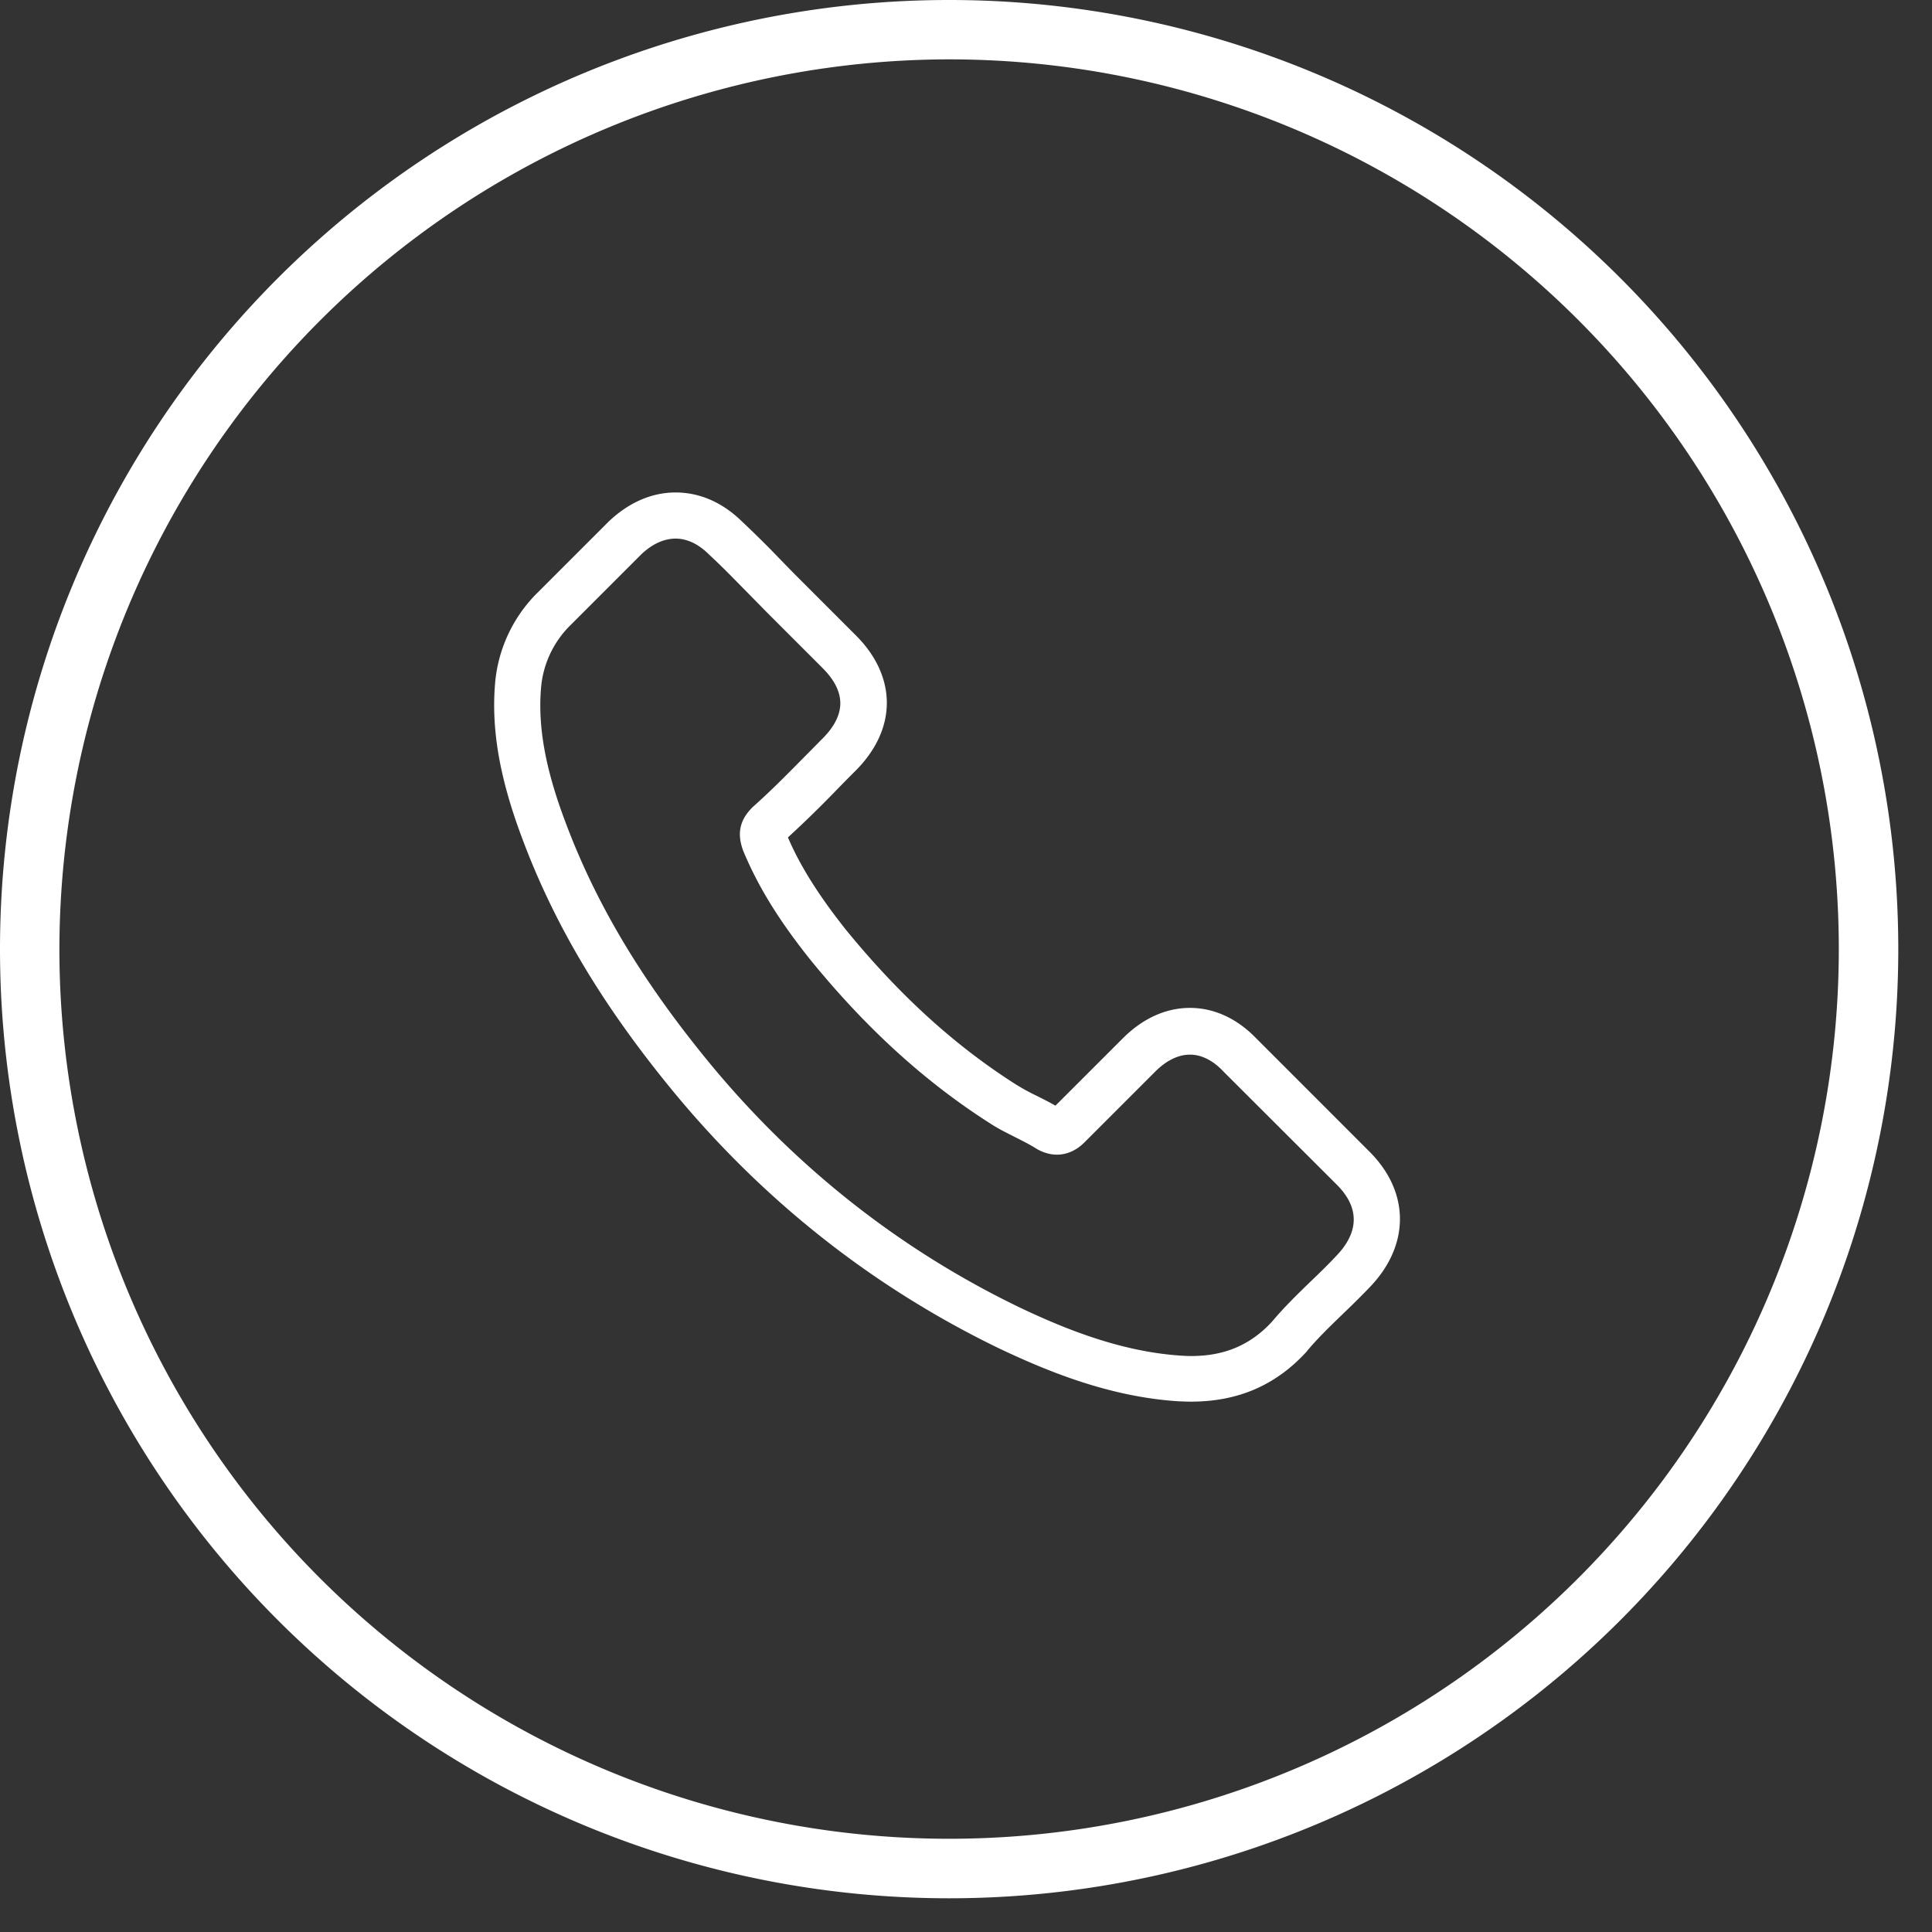 <svg width="51" height="51" viewBox="0 0 51 51" fill="none" xmlns="http://www.w3.org/2000/svg">
    <rect x="0" y="0" width="51" height="51" fill="#333333" stroke="none"/>
    <g clip-path="url(#liplbjhnfa)">
        <path d="M17.89 28.954c2.367 2.83 5.217 5.057 8.47 6.634 1.238.587 2.893 1.283 4.739 1.402.114.005.223.01.338.01 1.238 0 2.233-.428 3.043-1.308.005-.005.015-.015.02-.025.288-.348.617-.661.96-.994.234-.224.472-.458.701-.697 1.06-1.104 1.06-2.506-.01-3.575l-2.989-2.99c-.507-.526-1.114-.805-1.75-.805-.637 0-1.248.279-1.77.801l-1.781 1.78c-.164-.094-.333-.179-.492-.258a6.118 6.118 0 0 1-.547-.299c-1.622-1.03-3.094-2.372-4.501-4.098-.711-.9-1.189-1.655-1.522-2.426a29.88 29.88 0 0 0 1.328-1.298c.15-.154.303-.309.458-.463.537-.537.825-1.159.825-1.79 0-.632-.283-1.253-.825-1.79l-1.482-1.482c-.174-.174-.338-.343-.508-.518a27.362 27.362 0 0 0-1.01-1c-.511-.501-1.113-.765-1.75-.765-.631 0-1.238.264-1.77.77l-1.86 1.86a3.821 3.821 0 0 0-1.139 2.447c-.094 1.19.124 2.452.691 3.979.87 2.362 2.184 4.555 4.133 6.898zm-3.61-10.772a2.63 2.63 0 0 1 .79-1.69l1.85-1.85c.289-.28.607-.424.915-.424.304 0 .612.145.895.433.334.308.647.632.985.975.17.174.343.348.517.527l1.482 1.482c.309.308.468.621.468.93 0 .308-.16.621-.468.93-.154.154-.308.313-.462.467-.463.468-.895.91-1.373 1.333l-.025.025c-.412.413-.348.806-.248 1.104l.015.04c.383.92.915 1.795 1.745 2.84 1.492 1.84 3.064 3.267 4.794 4.366.214.139.443.248.657.358.199.1.383.194.547.298l.054.03c.165.084.324.124.483.124.398 0 .656-.253.74-.338l1.86-1.86c.29-.288.602-.442.91-.442.379 0 .687.233.881.442l2.999 2.994c.597.597.592 1.243-.015 1.875-.209.224-.428.438-.662.661-.348.338-.71.687-1.039 1.08-.572.616-1.253.904-2.133.904-.085 0-.174-.005-.259-.01-1.631-.104-3.148-.74-4.287-1.282-3.093-1.497-5.808-3.62-8.061-6.316-1.855-2.233-3.103-4.312-3.929-6.54-.512-1.367-.706-2.466-.626-3.466z" fill="#fff"/>
    </g>
    <path d="M25.054 1.567A23.486 23.486 0 1 1 1.568 25.052 23.516 23.516 0 0 1 25.054 1.567zm0-1.567a25.055 25.055 0 1 0 .002 50.11A25.055 25.055 0 0 0 25.054 0z" fill="#fff"/>
    <defs>
        <clipPath id="liplbjhnfa">
            <path fill="#fff" transform="translate(13 13)" d="M0 0h24v24H0z"/>
        </clipPath>
    </defs>
</svg>
